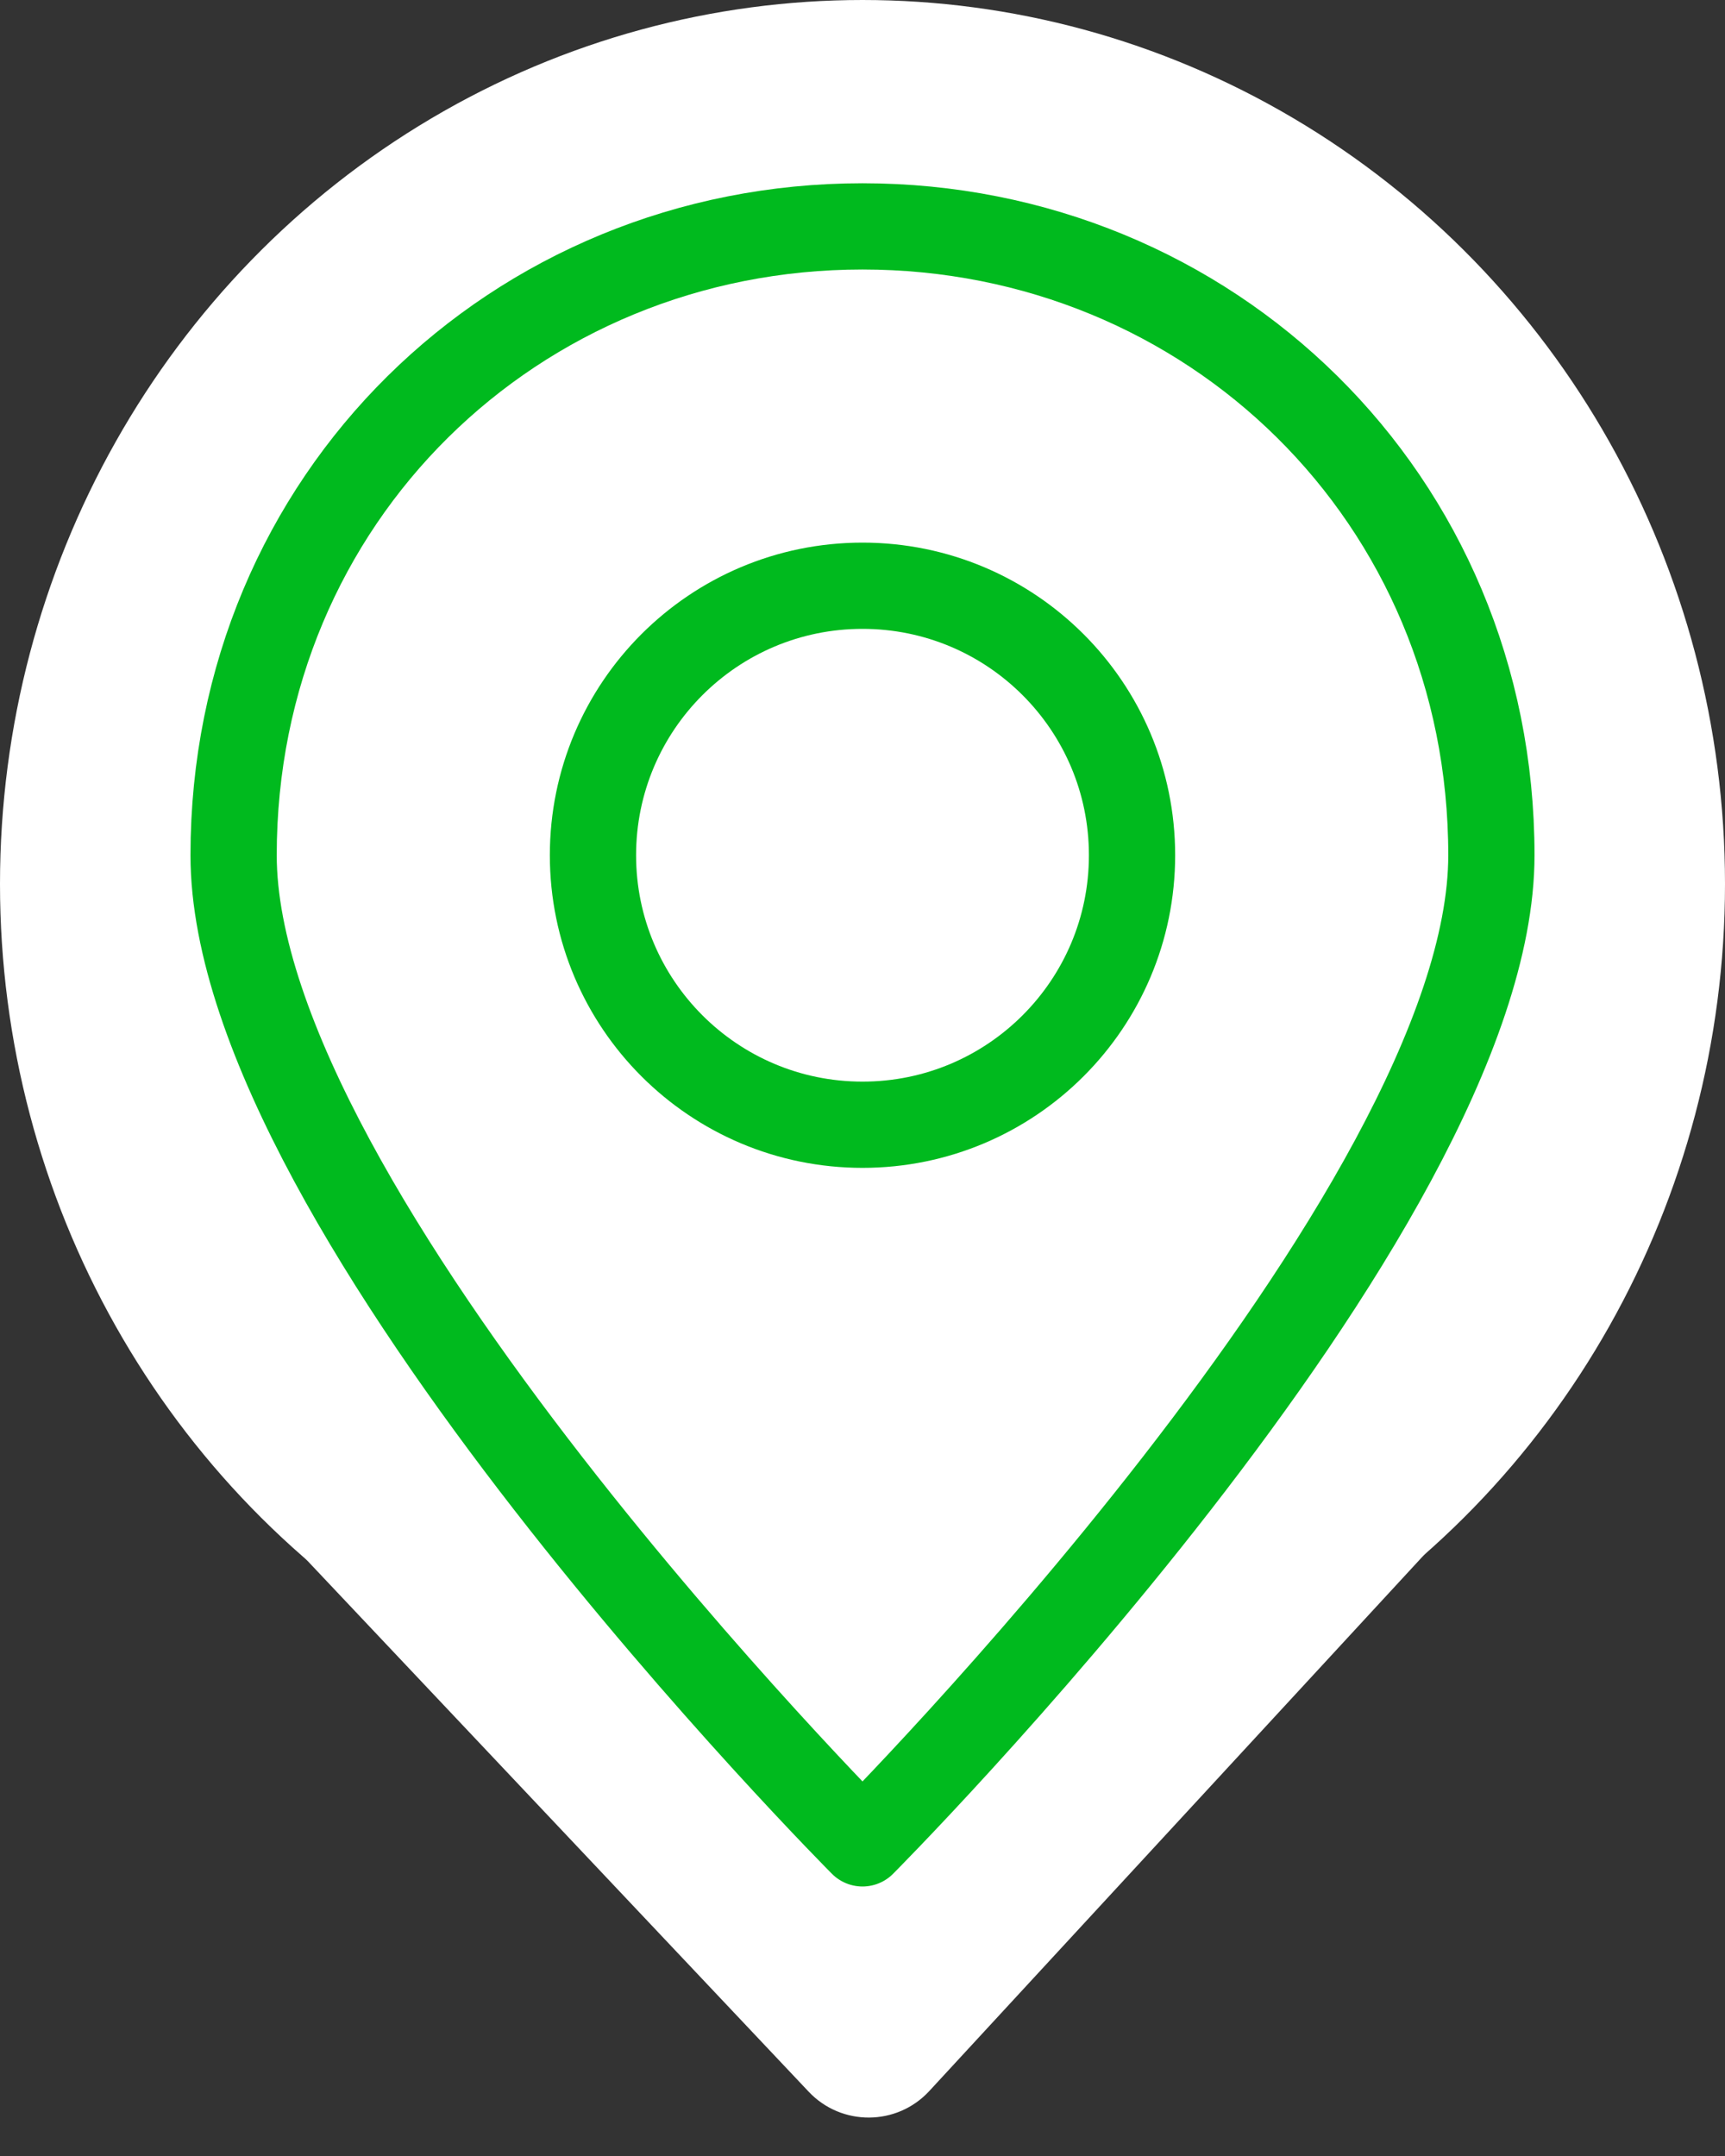 <svg width="40" height="50" viewBox="0 0 40 50" fill="none" xmlns="http://www.w3.org/2000/svg">
<rect x="0" y="0" width="40" height="50" fill="#333333" stroke="none"/>
<ellipse cx="20" cy="20.5" rx="20" ry="20.5" fill="white"/>
<path d="M18.751 48.508L6 35H34L21.55 48.492C20.798 49.308 19.512 49.315 18.751 48.508Z" fill="white"/>
<path d="M34.583 19.833C34.583 28.117 20 42.75 20 42.75C20 42.75 5.417 28.117 5.417 19.833C5.417 11.55 11.946 5.25 20 5.25C28.054 5.25 34.583 11.55 34.583 19.833Z" stroke="#00BA1E" stroke-width="2" stroke-linecap="round" stroke-linejoin="round"/>
<path d="M20 26.084C23.452 26.084 26.25 23.285 26.25 19.834C26.25 16.382 23.452 13.584 20 13.584C16.548 13.584 13.75 16.382 13.75 19.834C13.75 23.285 16.548 26.084 20 26.084Z" stroke="#00BA1E" stroke-width="2" stroke-linecap="round" stroke-linejoin="round"/>
</svg>
